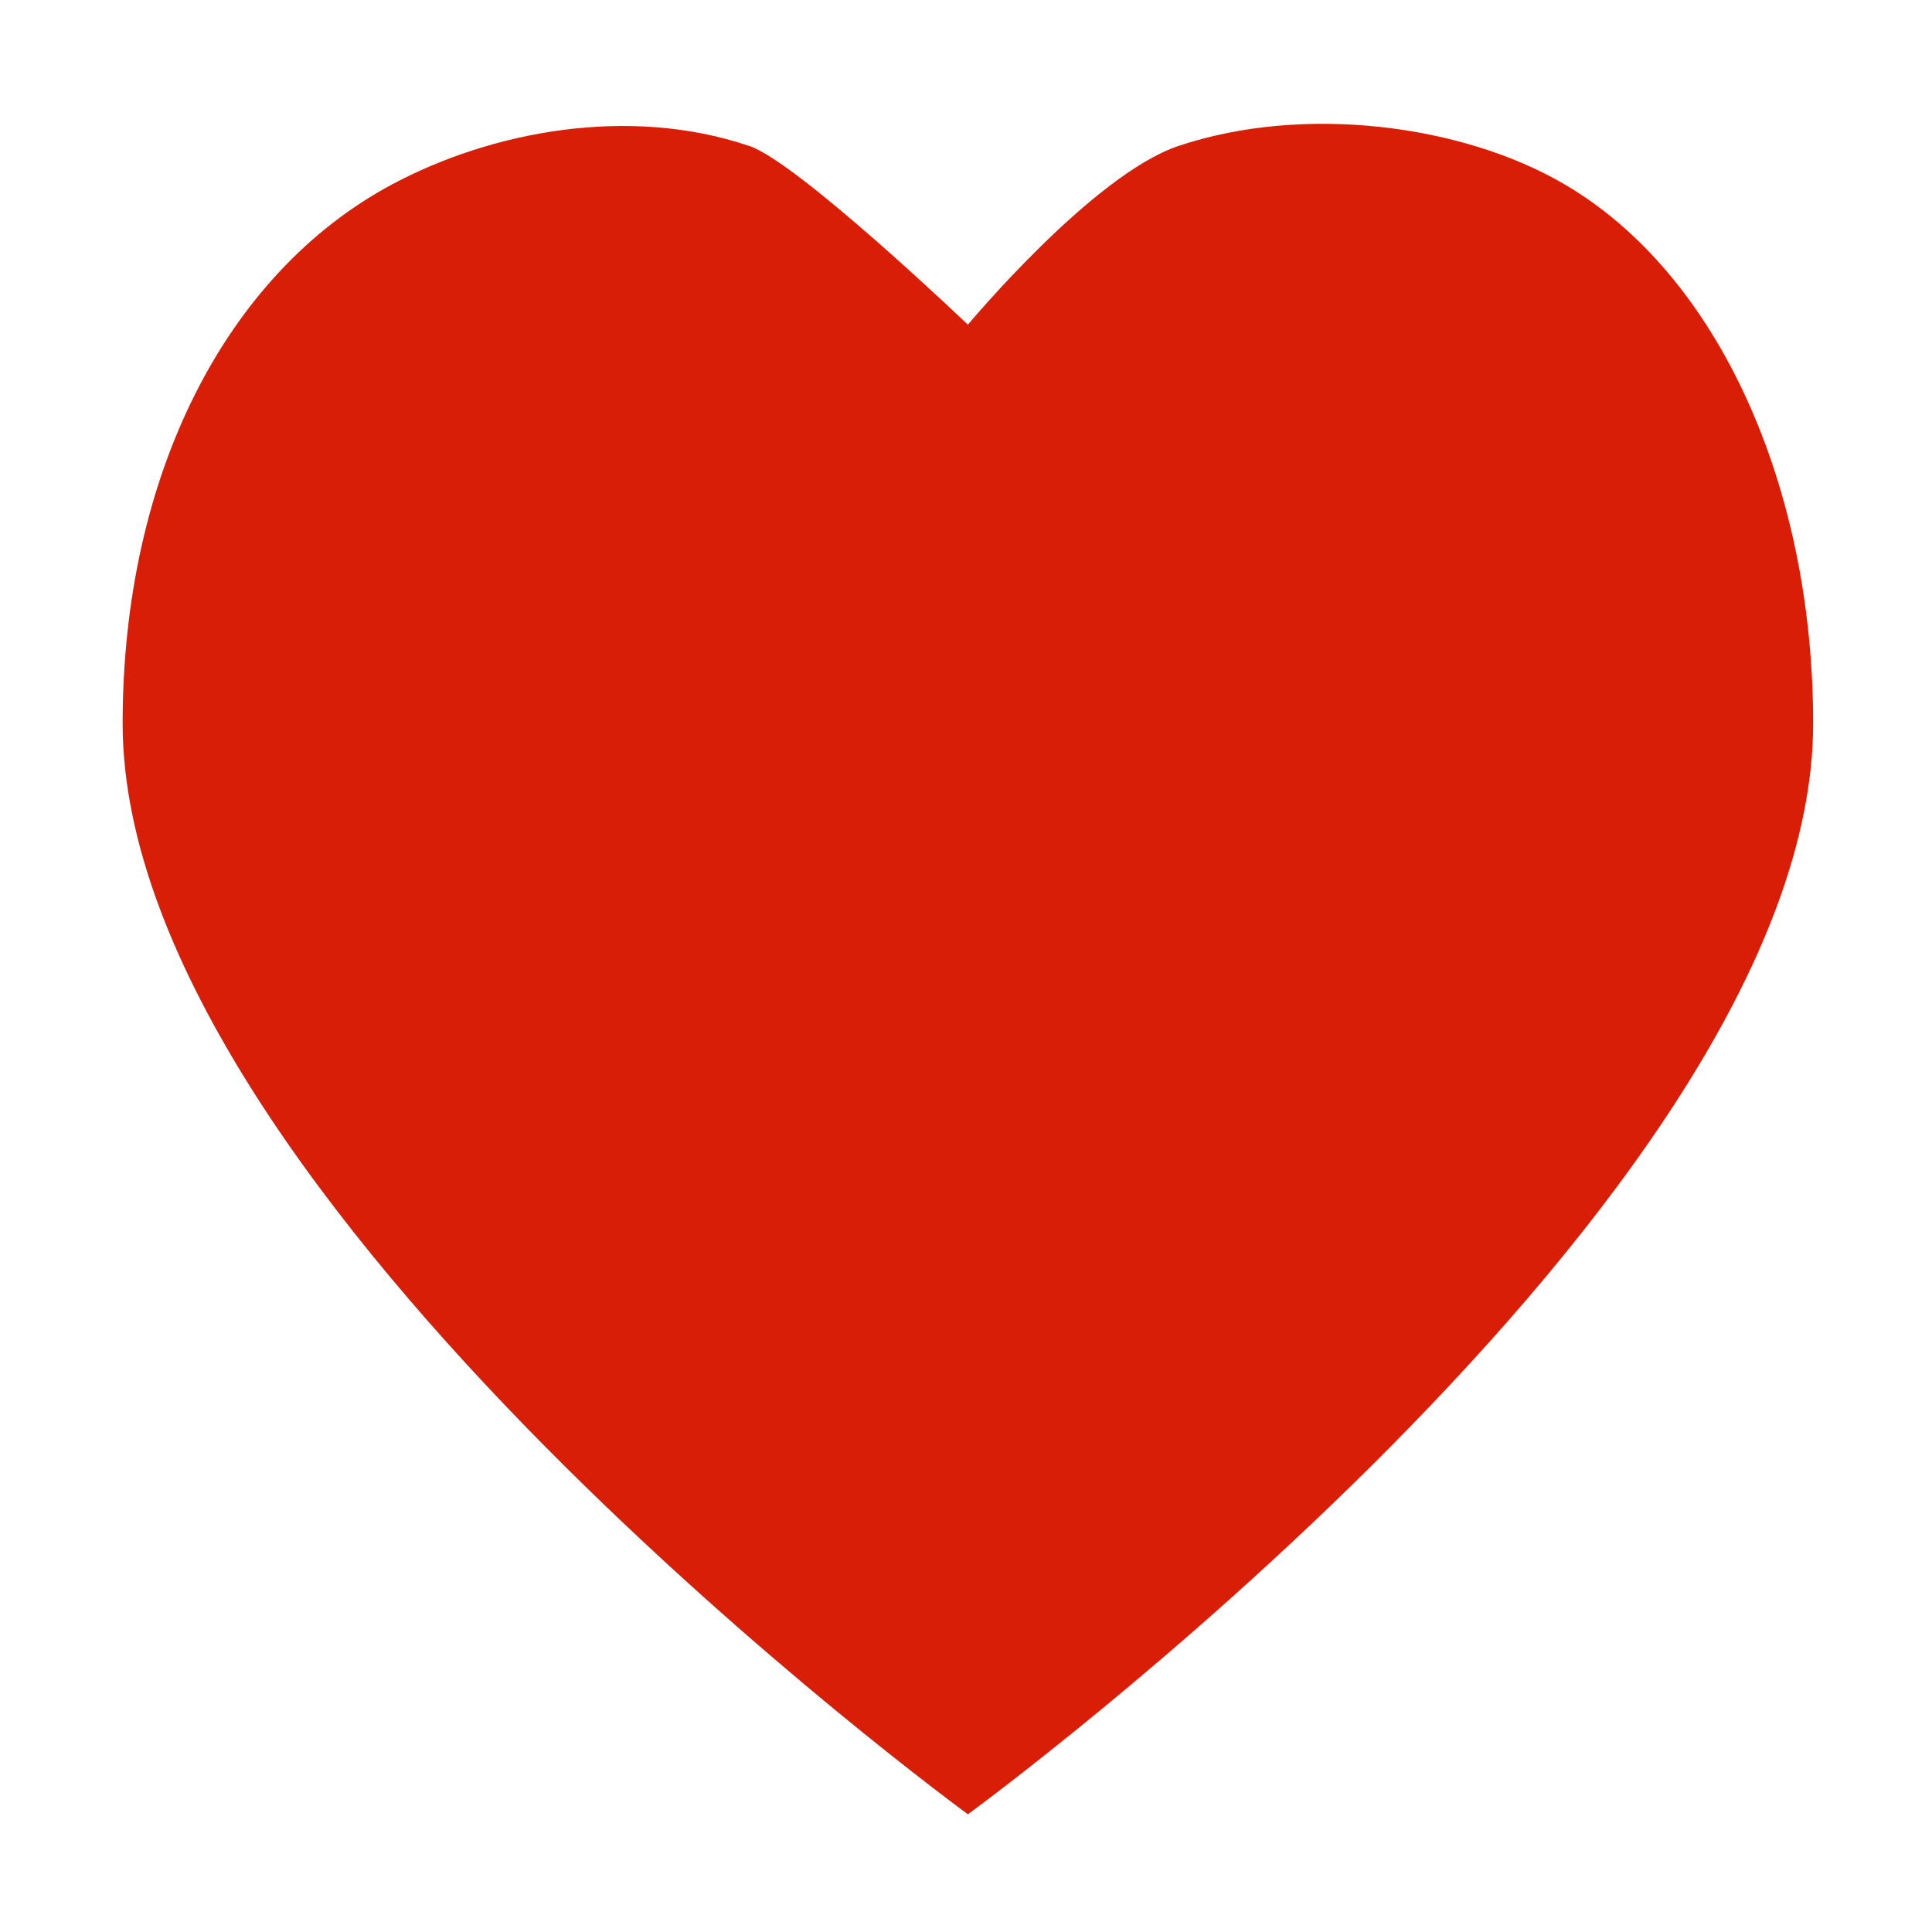 <?xml version="1.0" standalone="no"?><!DOCTYPE svg PUBLIC "-//W3C//DTD SVG 1.1//EN" "http://www.w3.org/Graphics/SVG/1.1/DTD/svg11.dtd"><svg t="1594495241888" class="icon" viewBox="0 0 1024 1024" version="1.1" xmlns="http://www.w3.org/2000/svg" p-id="6509" xmlns:xlink="http://www.w3.org/1999/xlink" width="32" height="32"><defs><style type="text/css"></style></defs><path d="M829.4 97.8c-54.3-31.9-138.5-42.7-204.9-20.4C579.2 92.6 513 172.1 513 172.1s-90-86-115.8-94.7C332.9 55.6 260 69.8 207.7 97.8 119.9 144.8 65 251.8 65 383.4c0 251.4 448 578.2 448 578.2s448-326.8 448-578.2c0-125.9-50.3-237.9-131.6-285.6z" p-id="6510" fill="#d81e06"></path></svg>